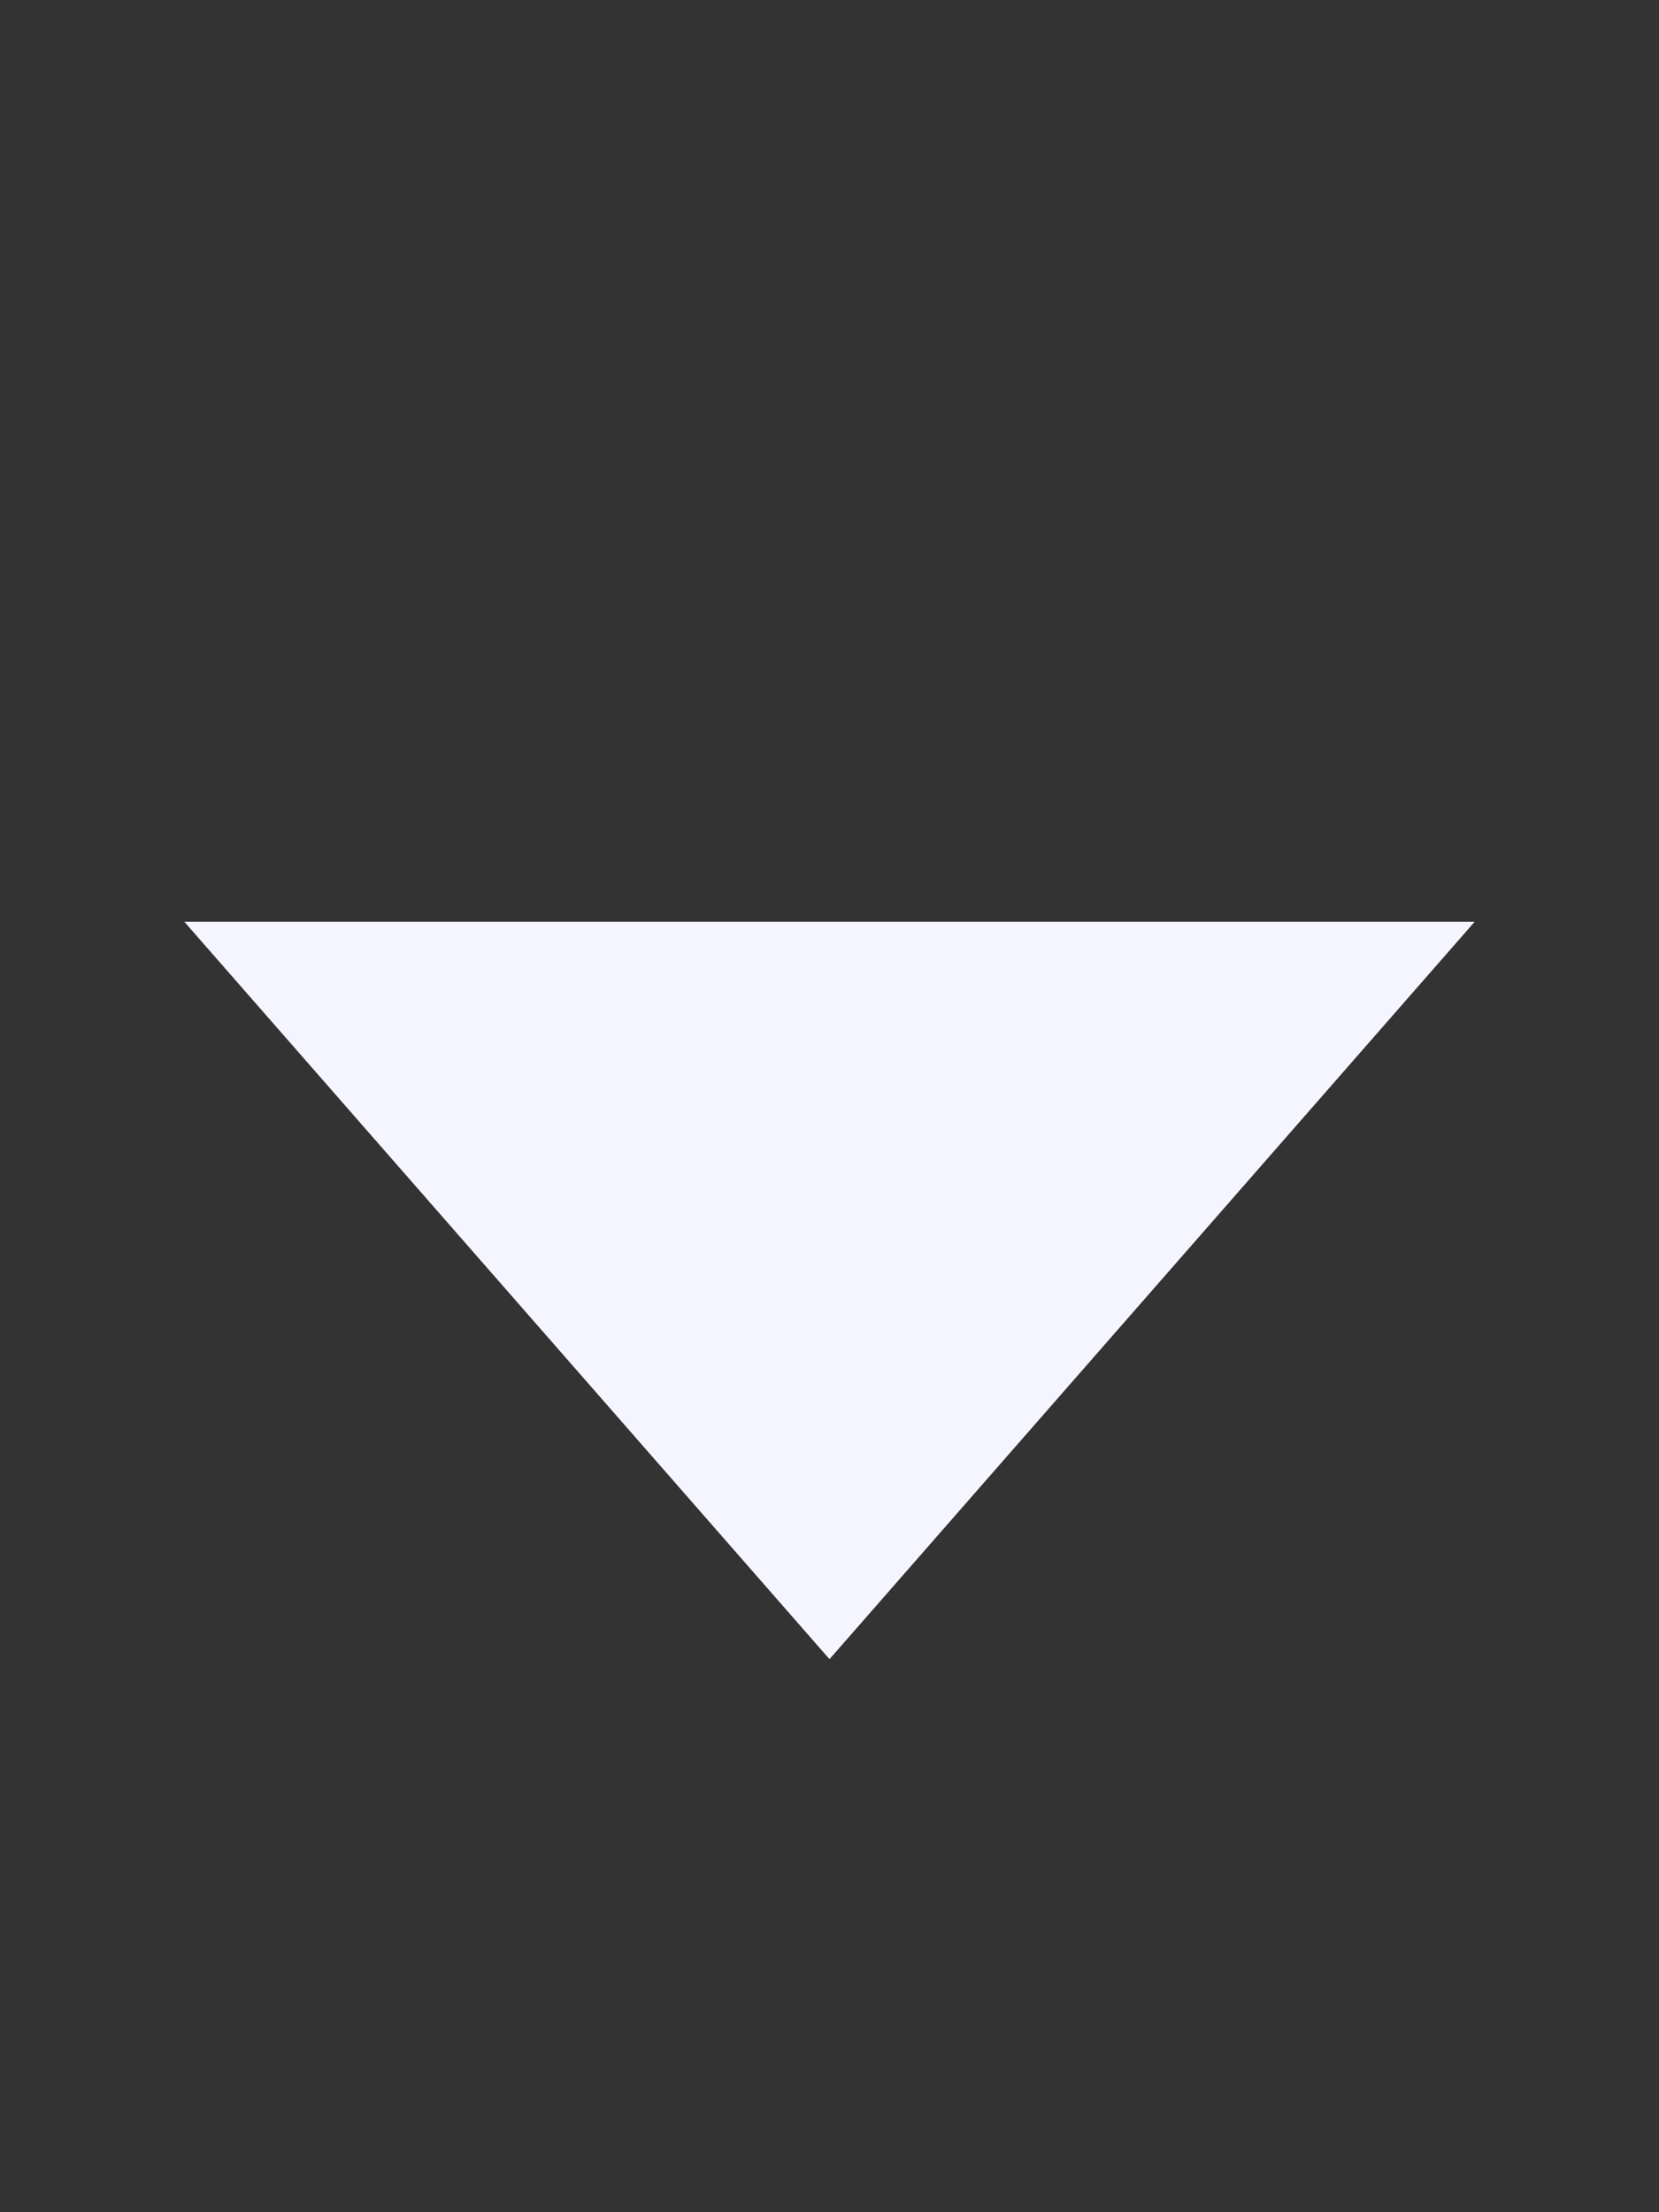 <svg width="9" height="12" viewBox="0 0 9 12" fill="none" xmlns="http://www.w3.org/2000/svg">
<rect x="0" y="0" width="9" height="12" fill="#333333" stroke="none"/>
<g clip-path="url(#clip0_40007080_2868)">
<path d="M4.5 9L1 5H8L4.5 9Z" fill="#F5F5FF"/>
</g>
<defs>
<clipPath id="clip0_40007080_2868">
<rect width="9" height="12" fill="white"/>
</clipPath>
</defs>
</svg>
